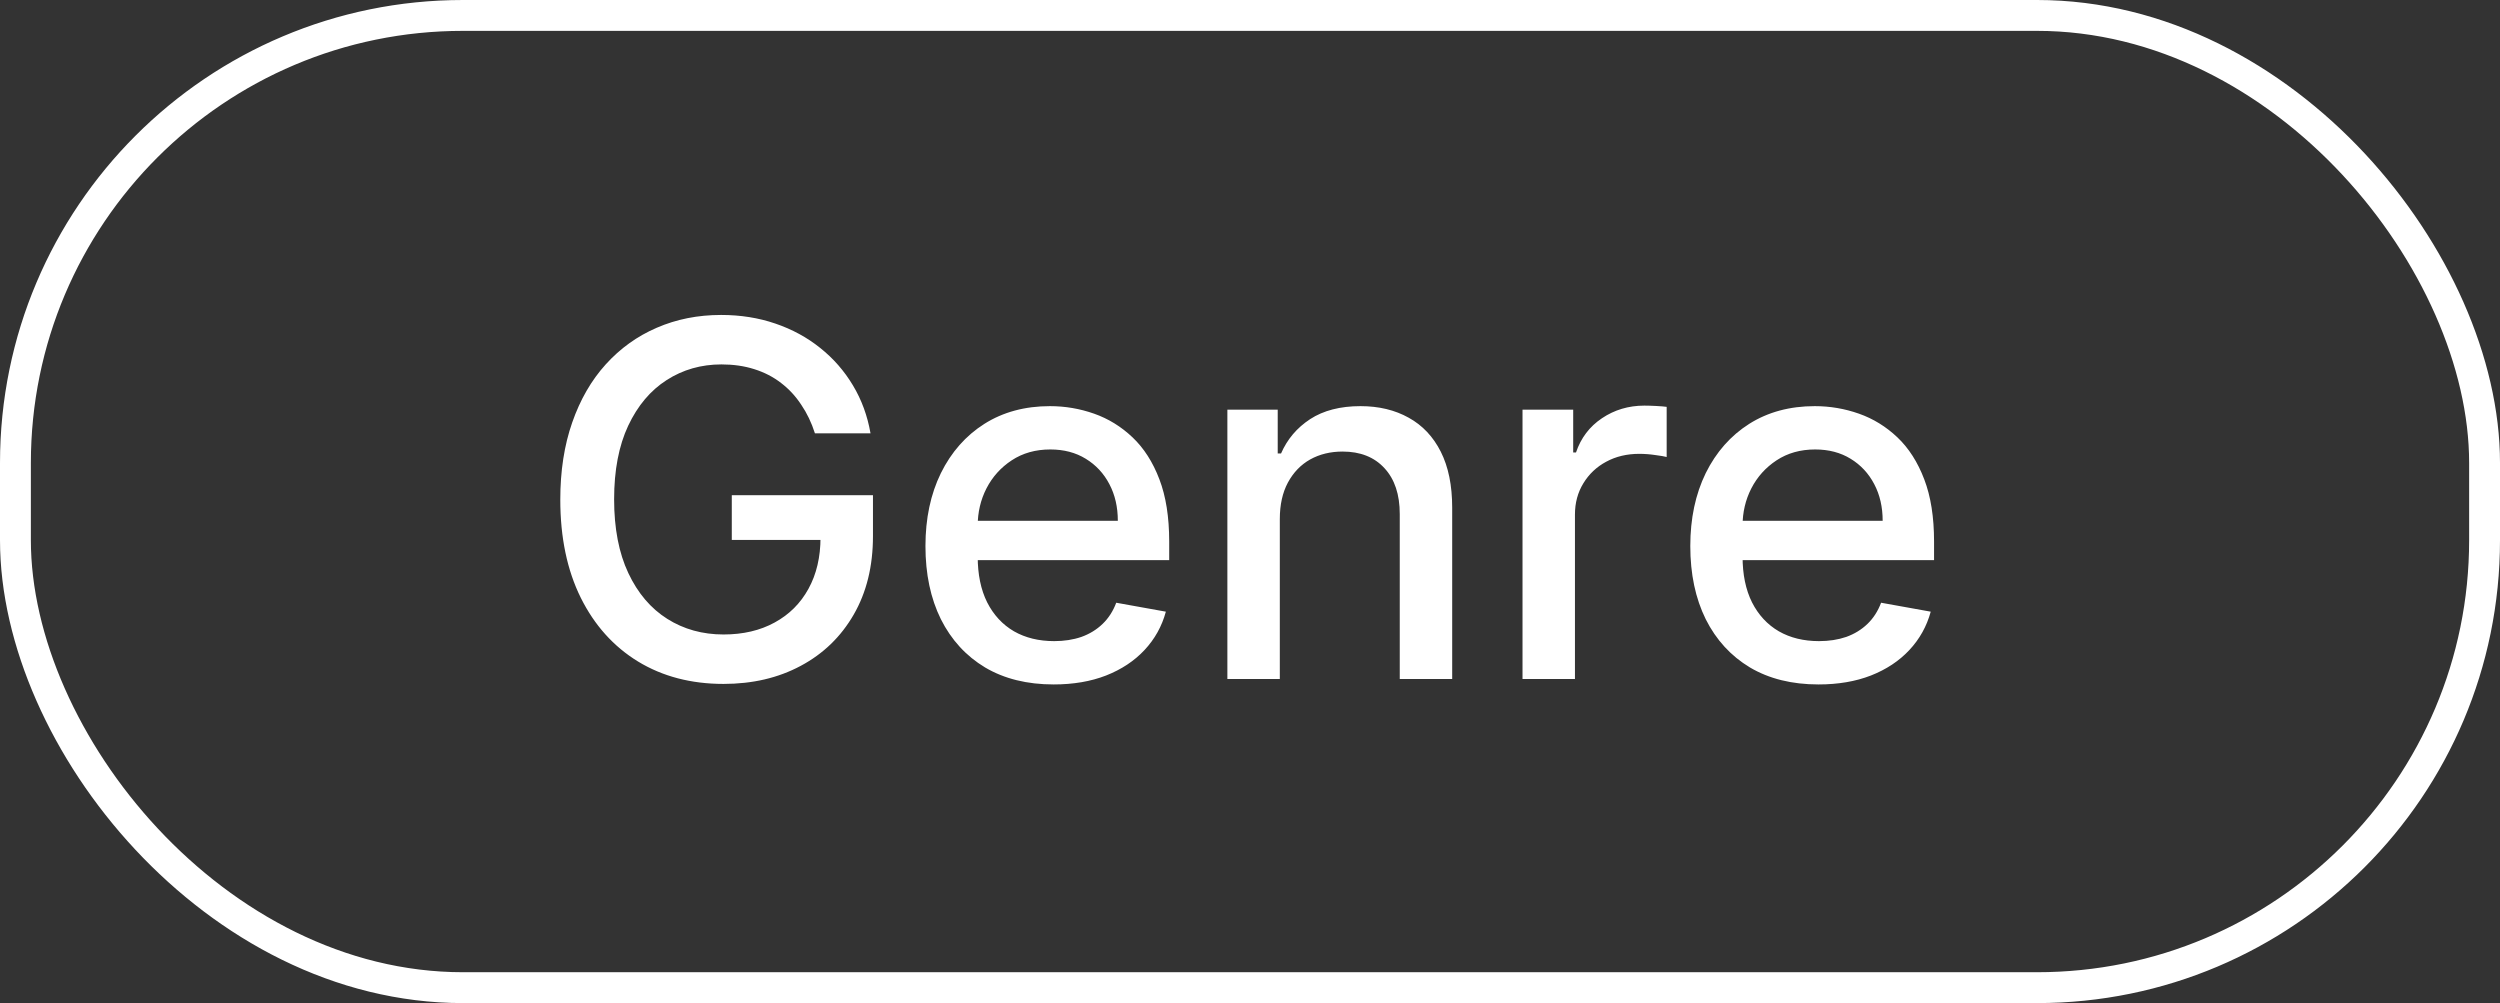 <svg width="162" height="65" viewBox="0 0 162 65" fill="none" xmlns="http://www.w3.org/2000/svg">
<rect x="0" y="0" width="162" height="65" fill="#333333" stroke="none"/>
<rect x="1" y="1" width="160" height="63" rx="29" stroke="white" stroke-width="2"/>
<path d="M52.807 28.079C52.587 27.39 52.292 26.773 51.92 26.227C51.557 25.674 51.121 25.204 50.614 24.818C50.106 24.424 49.526 24.125 48.875 23.921C48.231 23.716 47.523 23.614 46.75 23.614C45.439 23.614 44.258 23.951 43.205 24.625C42.151 25.299 41.318 26.288 40.705 27.591C40.099 28.886 39.795 30.474 39.795 32.352C39.795 34.239 40.102 35.833 40.716 37.136C41.33 38.439 42.17 39.428 43.239 40.102C44.307 40.776 45.523 41.114 46.886 41.114C48.151 41.114 49.254 40.856 50.193 40.341C51.14 39.826 51.871 39.099 52.386 38.159C52.909 37.212 53.17 36.099 53.17 34.818L54.08 34.989H47.42V32.091H56.568V34.739C56.568 36.693 56.151 38.39 55.318 39.83C54.492 41.261 53.349 42.367 51.886 43.148C50.432 43.928 48.765 44.318 46.886 44.318C44.78 44.318 42.932 43.833 41.341 42.864C39.758 41.894 38.523 40.519 37.636 38.739C36.75 36.951 36.307 34.83 36.307 32.375C36.307 30.519 36.564 28.852 37.08 27.375C37.595 25.898 38.318 24.644 39.25 23.614C40.189 22.576 41.292 21.784 42.557 21.239C43.83 20.686 45.22 20.409 46.727 20.409C47.985 20.409 49.155 20.595 50.239 20.966C51.33 21.337 52.299 21.864 53.148 22.546C54.004 23.227 54.712 24.038 55.273 24.977C55.833 25.909 56.212 26.943 56.409 28.079H52.807ZM68.276 44.352C66.556 44.352 65.075 43.985 63.832 43.25C62.597 42.508 61.643 41.466 60.969 40.125C60.302 38.776 59.969 37.197 59.969 35.386C59.969 33.599 60.302 32.023 60.969 30.659C61.643 29.296 62.582 28.231 63.787 27.466C64.999 26.701 66.416 26.318 68.037 26.318C69.022 26.318 69.976 26.481 70.901 26.807C71.825 27.133 72.654 27.644 73.389 28.341C74.124 29.038 74.704 29.943 75.128 31.057C75.552 32.163 75.764 33.508 75.764 35.091V36.295H61.889V33.75H72.435C72.435 32.856 72.253 32.064 71.889 31.375C71.526 30.678 71.014 30.129 70.355 29.727C69.704 29.326 68.938 29.125 68.06 29.125C67.105 29.125 66.272 29.36 65.56 29.829C64.855 30.292 64.31 30.898 63.923 31.648C63.544 32.39 63.355 33.197 63.355 34.068V36.057C63.355 37.224 63.56 38.216 63.969 39.034C64.385 39.852 64.965 40.477 65.707 40.909C66.45 41.333 67.317 41.545 68.31 41.545C68.954 41.545 69.541 41.455 70.071 41.273C70.601 41.083 71.06 40.803 71.446 40.432C71.832 40.061 72.128 39.602 72.332 39.057L75.548 39.636C75.291 40.583 74.829 41.413 74.162 42.125C73.503 42.83 72.673 43.379 71.673 43.773C70.681 44.159 69.548 44.352 68.276 44.352ZM82.932 33.636V44H79.534V26.546H82.796V29.386H83.011C83.413 28.462 84.042 27.72 84.898 27.159C85.761 26.599 86.849 26.318 88.159 26.318C89.349 26.318 90.39 26.568 91.284 27.068C92.178 27.561 92.871 28.296 93.364 29.273C93.856 30.25 94.102 31.458 94.102 32.898V44H90.704V33.307C90.704 32.042 90.375 31.053 89.716 30.341C89.057 29.621 88.151 29.261 87 29.261C86.212 29.261 85.511 29.432 84.898 29.773C84.292 30.114 83.811 30.614 83.454 31.273C83.106 31.924 82.932 32.712 82.932 33.636ZM98.659 44V26.546H101.943V29.318H102.125C102.443 28.379 103.004 27.64 103.807 27.102C104.617 26.557 105.534 26.284 106.557 26.284C106.769 26.284 107.019 26.292 107.307 26.307C107.602 26.322 107.833 26.341 108 26.364V29.614C107.864 29.576 107.621 29.534 107.273 29.489C106.924 29.436 106.576 29.409 106.227 29.409C105.424 29.409 104.708 29.579 104.08 29.921C103.458 30.254 102.966 30.72 102.602 31.318C102.239 31.909 102.057 32.583 102.057 33.341V44H98.659ZM117.838 44.352C116.118 44.352 114.637 43.985 113.395 43.25C112.16 42.508 111.205 41.466 110.531 40.125C109.865 38.776 109.531 37.197 109.531 35.386C109.531 33.599 109.865 32.023 110.531 30.659C111.205 29.296 112.145 28.231 113.349 27.466C114.562 26.701 115.978 26.318 117.599 26.318C118.584 26.318 119.539 26.481 120.463 26.807C121.387 27.133 122.217 27.644 122.952 28.341C123.687 29.038 124.266 29.943 124.69 31.057C125.115 32.163 125.327 33.508 125.327 35.091V36.295H111.452V33.75H121.997C121.997 32.856 121.815 32.064 121.452 31.375C121.088 30.678 120.577 30.129 119.918 29.727C119.266 29.326 118.501 29.125 117.622 29.125C116.668 29.125 115.834 29.36 115.122 29.829C114.418 30.292 113.872 30.898 113.486 31.648C113.107 32.39 112.918 33.197 112.918 34.068V36.057C112.918 37.224 113.122 38.216 113.531 39.034C113.948 39.852 114.527 40.477 115.27 40.909C116.012 41.333 116.88 41.545 117.872 41.545C118.516 41.545 119.103 41.455 119.634 41.273C120.164 41.083 120.622 40.803 121.009 40.432C121.395 40.061 121.69 39.602 121.895 39.057L125.111 39.636C124.853 40.583 124.391 41.413 123.724 42.125C123.065 42.83 122.236 43.379 121.236 43.773C120.243 44.159 119.111 44.352 117.838 44.352Z" fill="white"/>
</svg>
